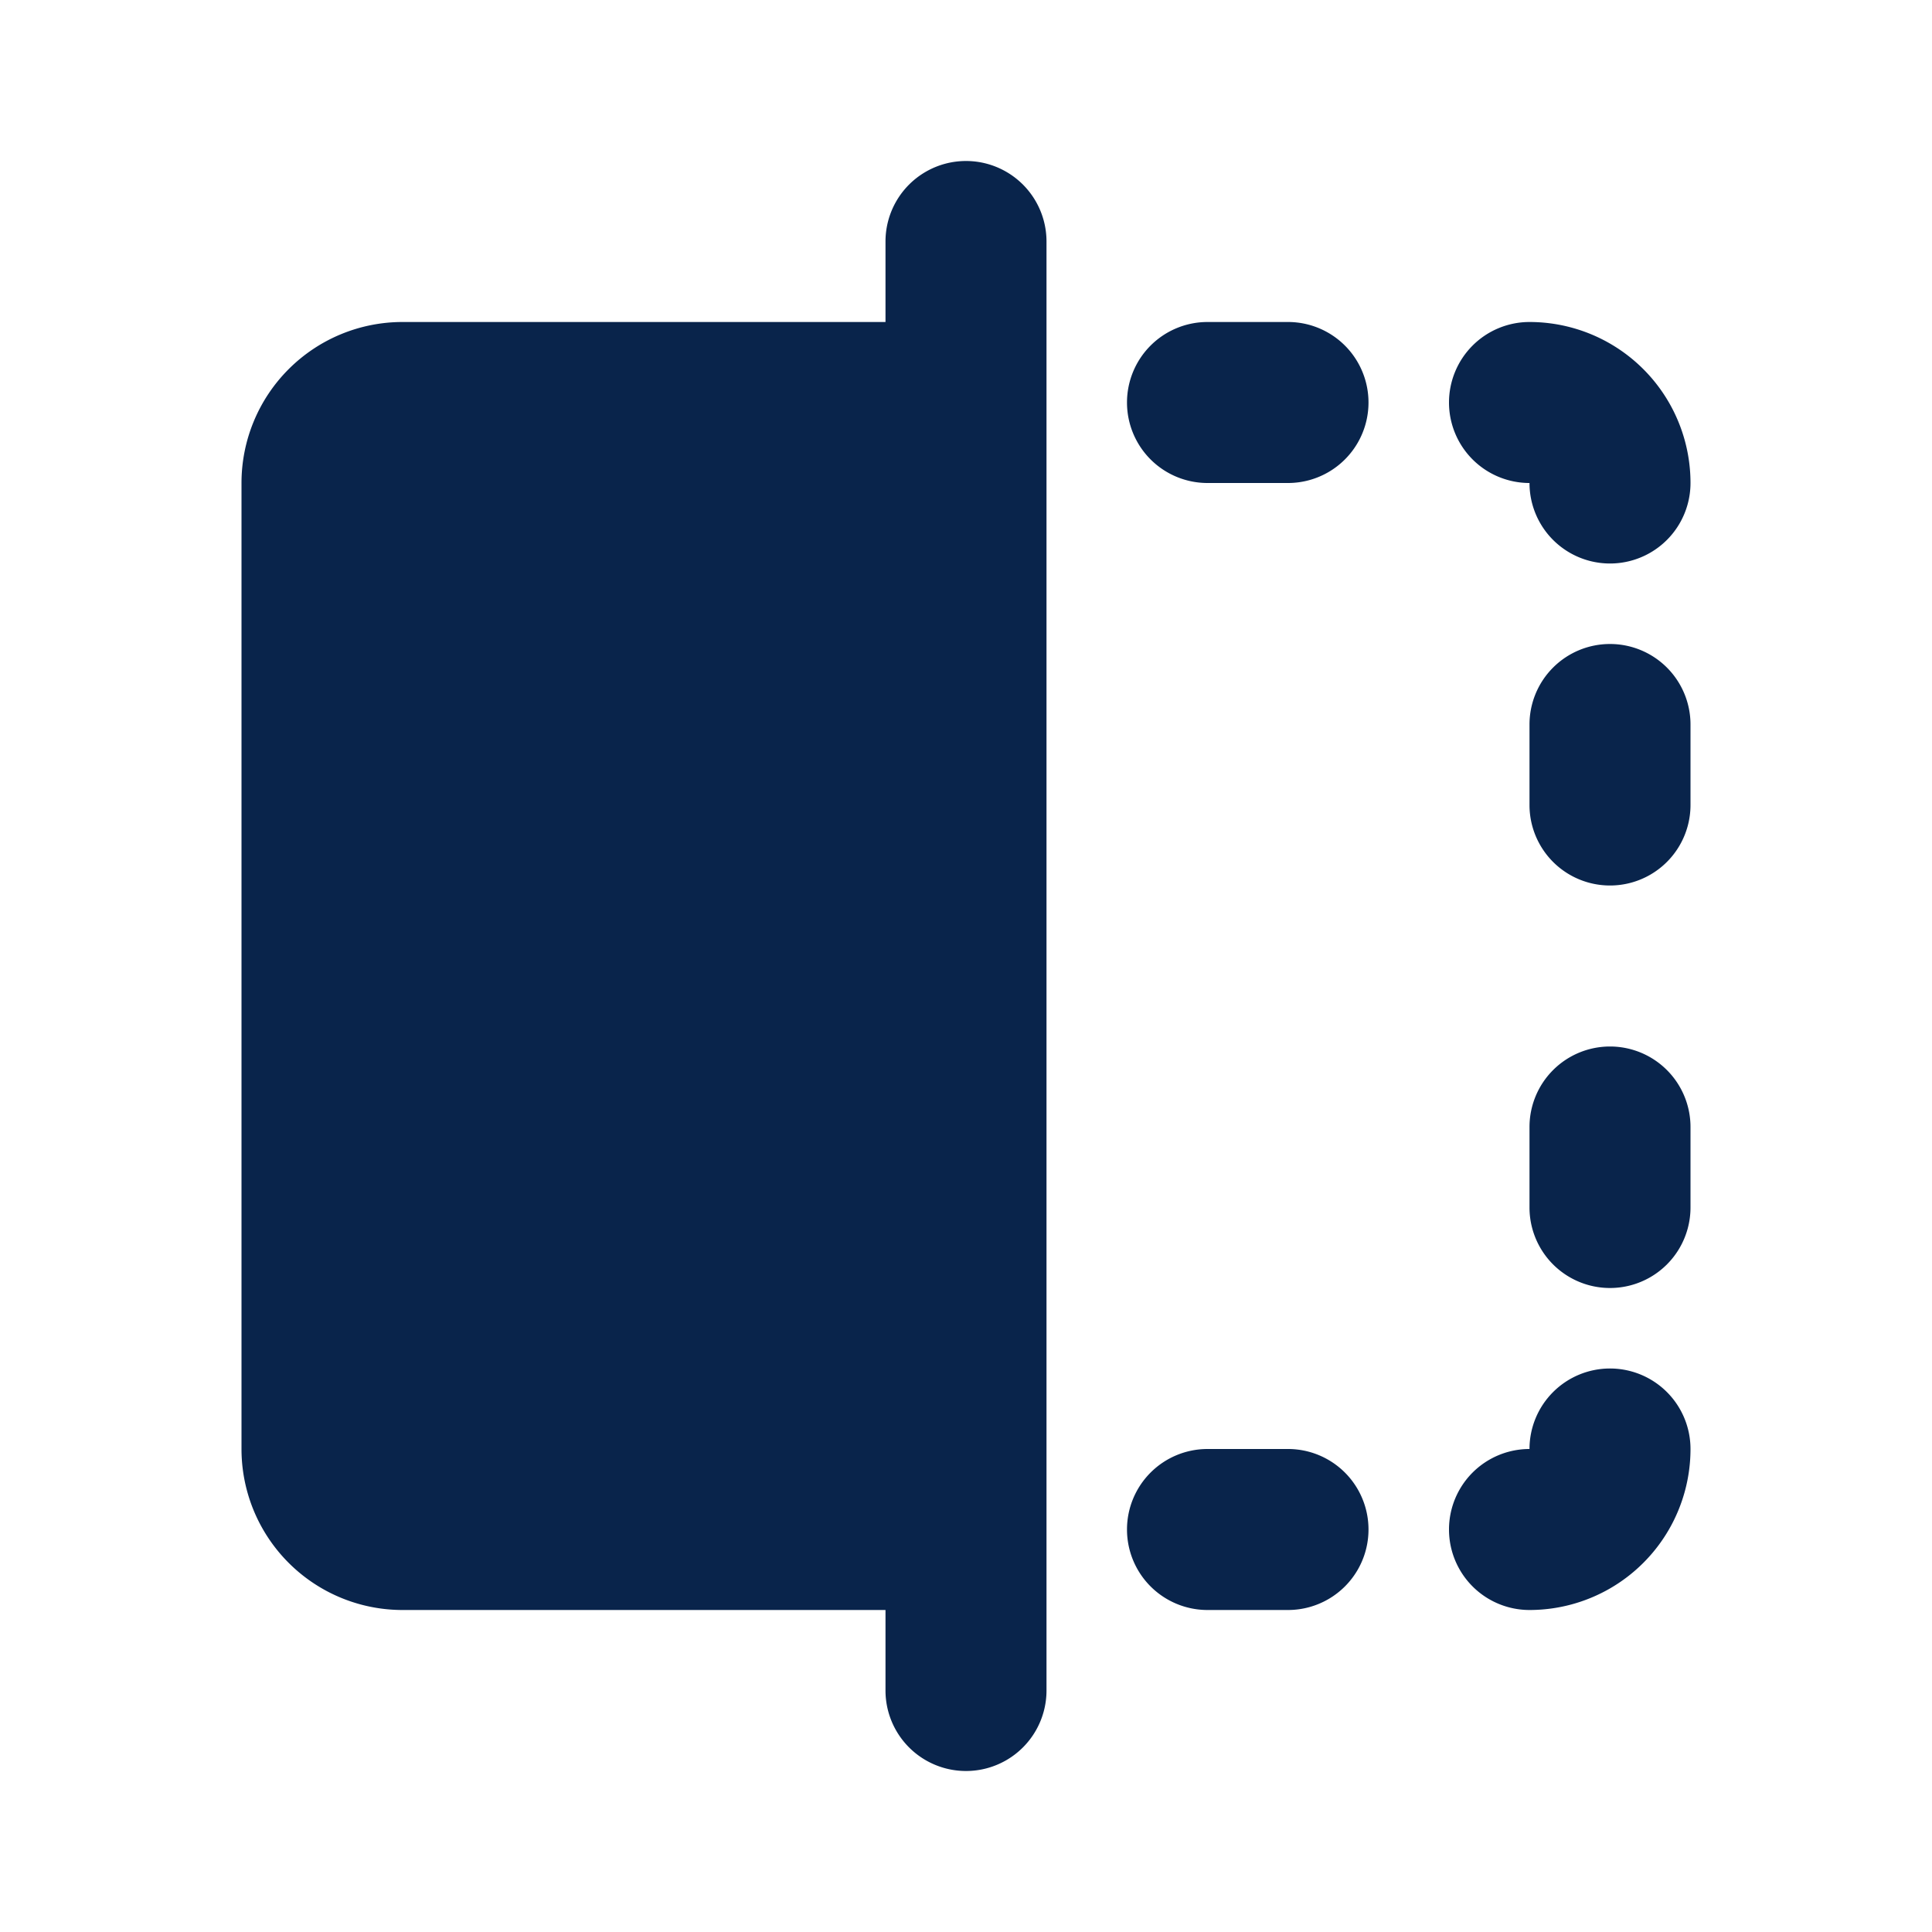<svg xmlns="http://www.w3.org/2000/svg" width="24" height="24"><g fill="none" fill-rule="nonzero"><path d="M24 0v24H0V0h24ZM12.594 23.258l-.012.002-.071.035-.02.004-.014-.004-.071-.036c-.01-.003-.019 0-.024.006l-.004.01-.017.428.005.02.01.013.104.074.015.004.012-.004.104-.074.012-.016.004-.017-.017-.427c-.002-.01-.009-.017-.016-.018Zm.264-.113-.014.002-.184.093-.01.01-.003.011.018.43.005.012.008.008.201.092c.012.004.023 0 .029-.008l.004-.014-.034-.614c-.003-.012-.01-.02-.02-.022Zm-.715.002a.023.023 0 0 0-.027.006l-.006.014-.034.614c0 .012.007.02.017.024l.015-.002.201-.093.01-.008.003-.011.018-.43-.003-.012-.01-.01-.184-.092Z"/><path fill="#09244B" d="M13 3a1 1 0 1 0-2 0v1H5a2 2 0 0 0-2 2v12a2 2 0 0 0 2 2h6v1a1 1 0 1 0 2 0V3Zm1 2a1 1 0 0 1 1-1h1a1 1 0 1 1 0 2h-1a1 1 0 0 1-1-1Zm4 0a1 1 0 0 1 1-1 2 2 0 0 1 2 2 1 1 0 1 1-2 0 1 1 0 0 1-1-1Zm2 3a1 1 0 0 1 1 1v1a1 1 0 1 1-2 0V9a1 1 0 0 1 1-1Zm0 5a1 1 0 0 1 1 1v1a1 1 0 1 1-2 0v-1a1 1 0 0 1 1-1Zm0 4a1 1 0 0 1 1 1 2 2 0 0 1-2 2 1 1 0 1 1 0-2 1 1 0 0 1 1-1Zm-6 2a1 1 0 0 1 1-1h1a1 1 0 1 1 0 2h-1a1 1 0 0 1-1-1Z"/></g></svg>